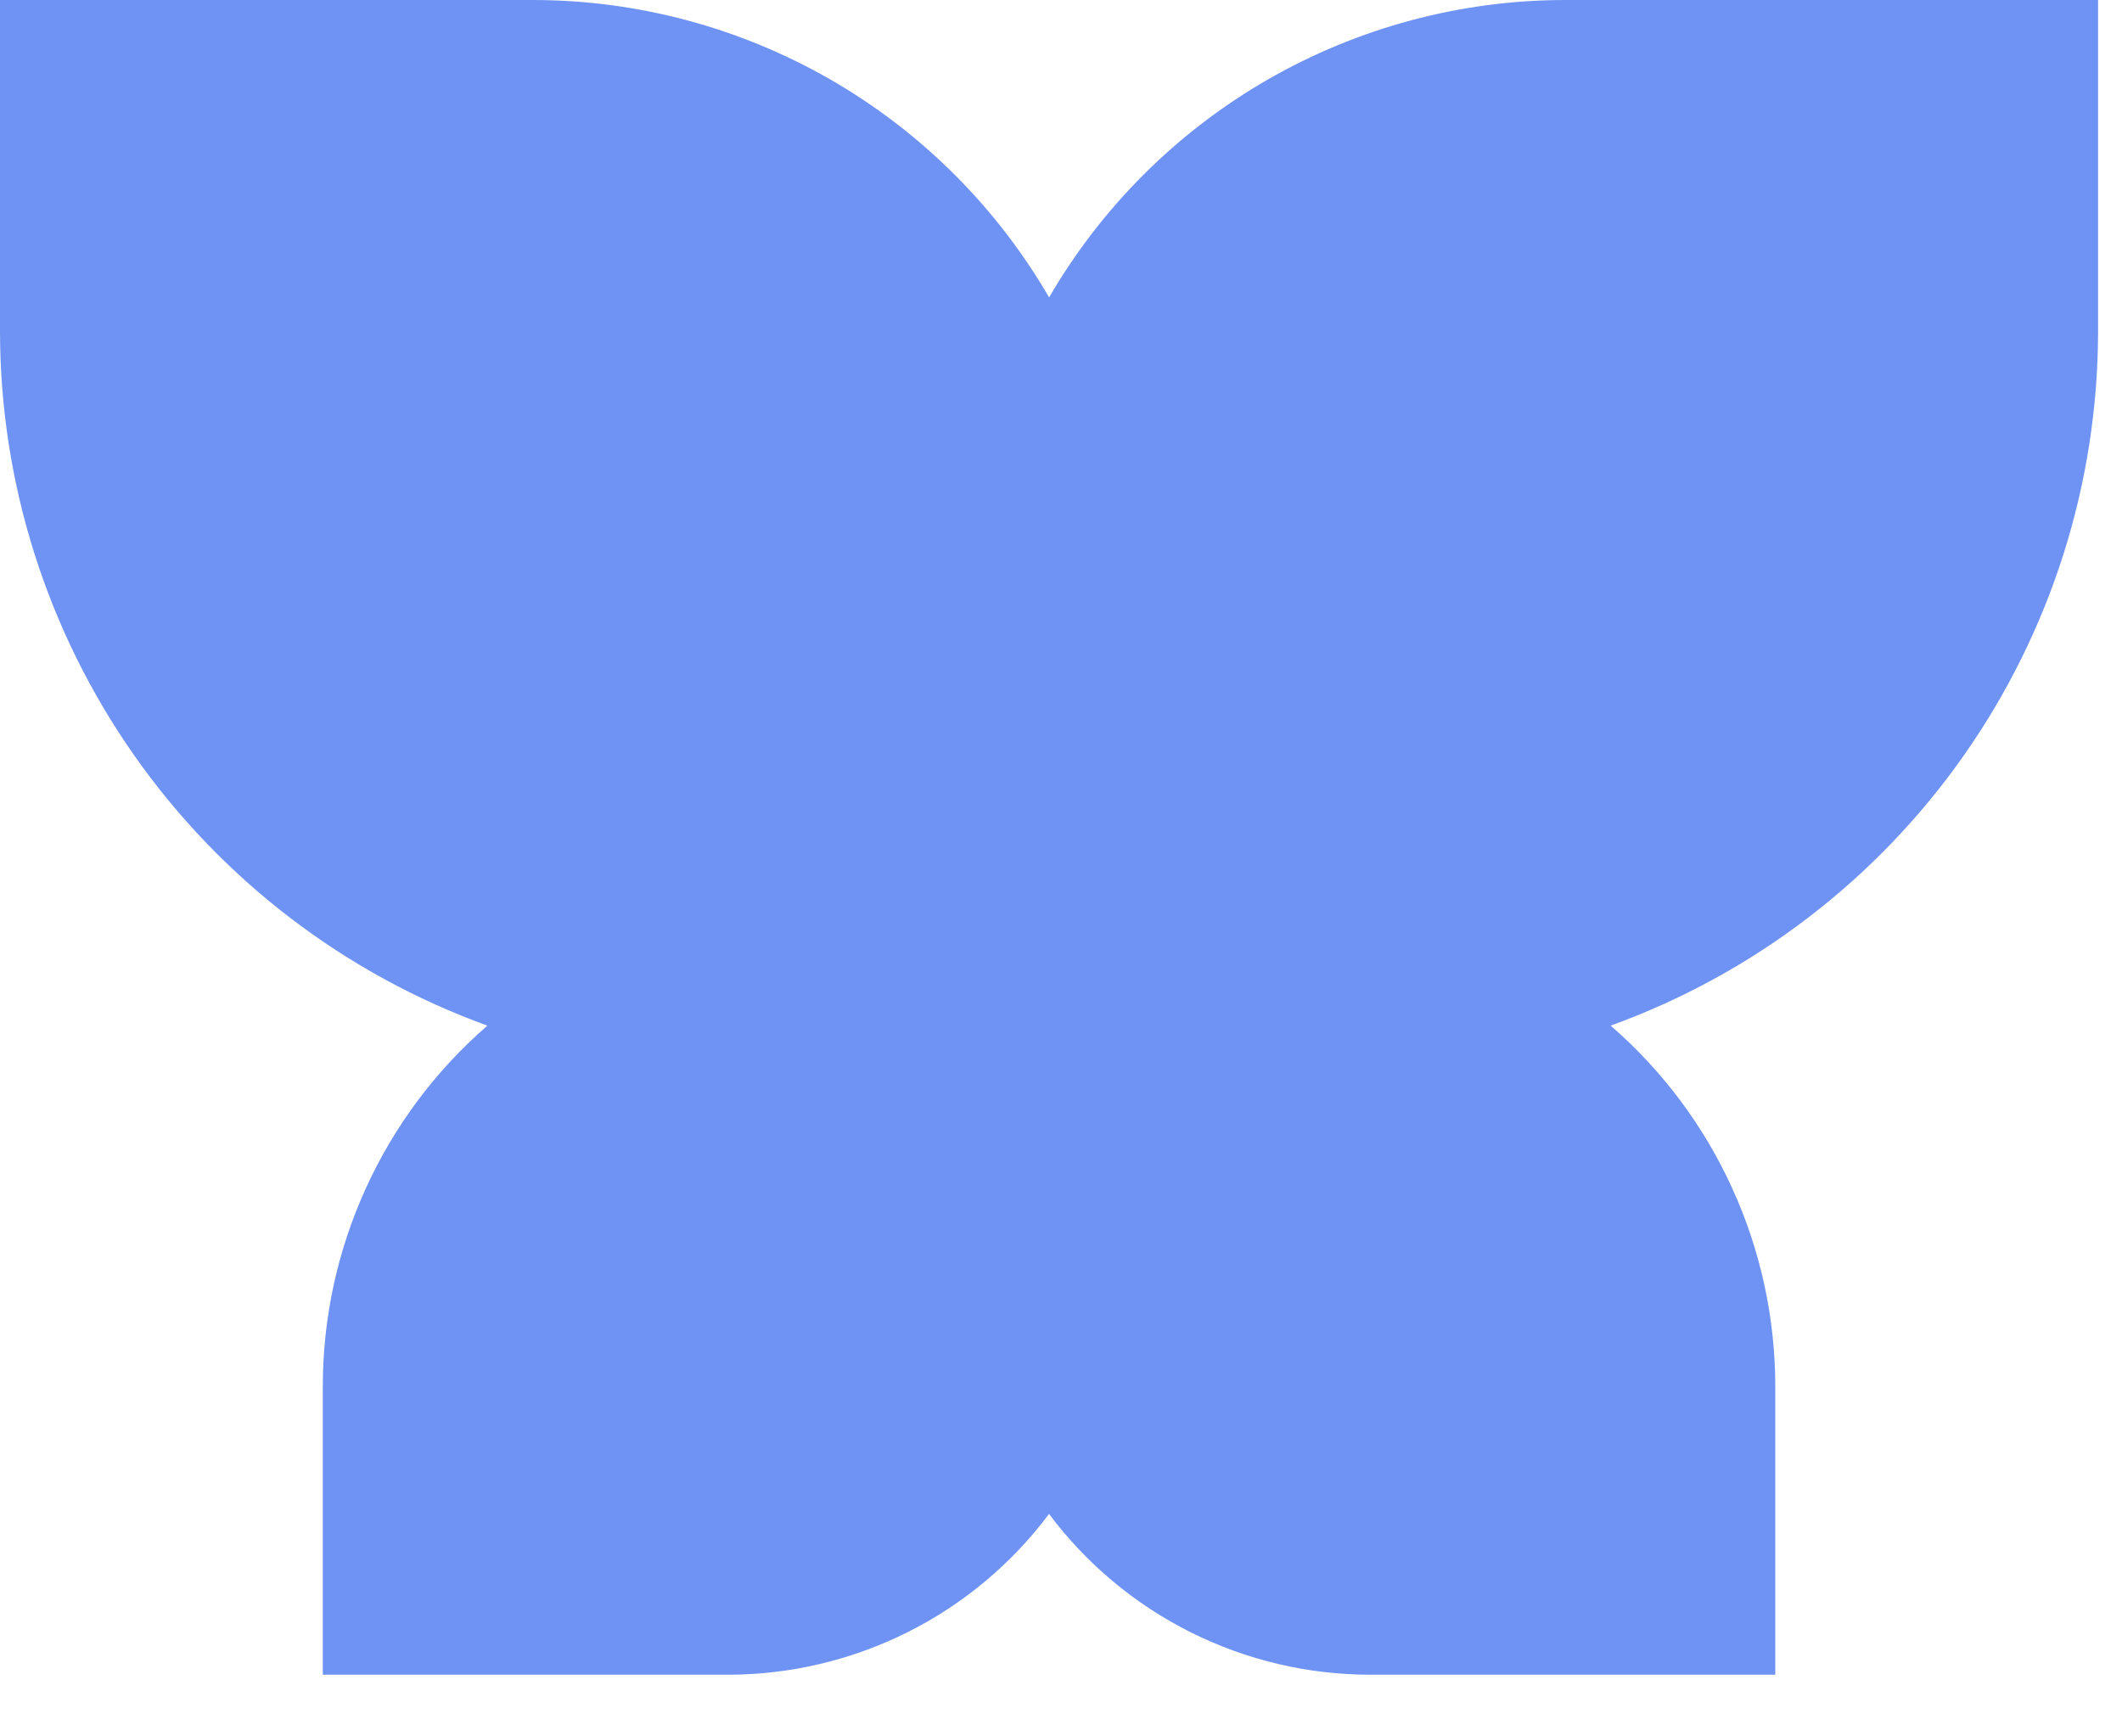 <svg width="33" height="27" viewBox="0 0 33 27" fill="none" xmlns="http://www.w3.org/2000/svg">
<path d="M24.341 0C22.715 0.001 21.119 0.429 19.71 1.24C18.302 2.052 17.131 3.219 16.315 4.625C15.499 3.219 14.328 2.052 12.92 1.24C11.511 0.429 9.915 0.001 8.289 0H0V5.155C0.003 7.515 0.732 9.816 2.088 11.747C3.444 13.678 5.361 15.145 7.58 15.948C6.776 16.645 6.132 17.507 5.69 18.476C5.248 19.444 5.02 20.496 5.02 21.56V26.041H11.32C12.289 26.041 13.245 25.814 14.112 25.381C14.979 24.947 15.733 24.317 16.314 23.541C16.895 24.317 17.649 24.947 18.516 25.381C19.383 25.814 20.339 26.041 21.308 26.041H27.608V21.56C27.608 20.496 27.38 19.444 26.938 18.476C26.497 17.507 25.852 16.645 25.048 15.948C27.267 15.145 29.184 13.678 30.54 11.747C31.896 9.816 32.625 7.515 32.628 5.155V0H24.341Z" fill="#6F93F4"/>
</svg>
